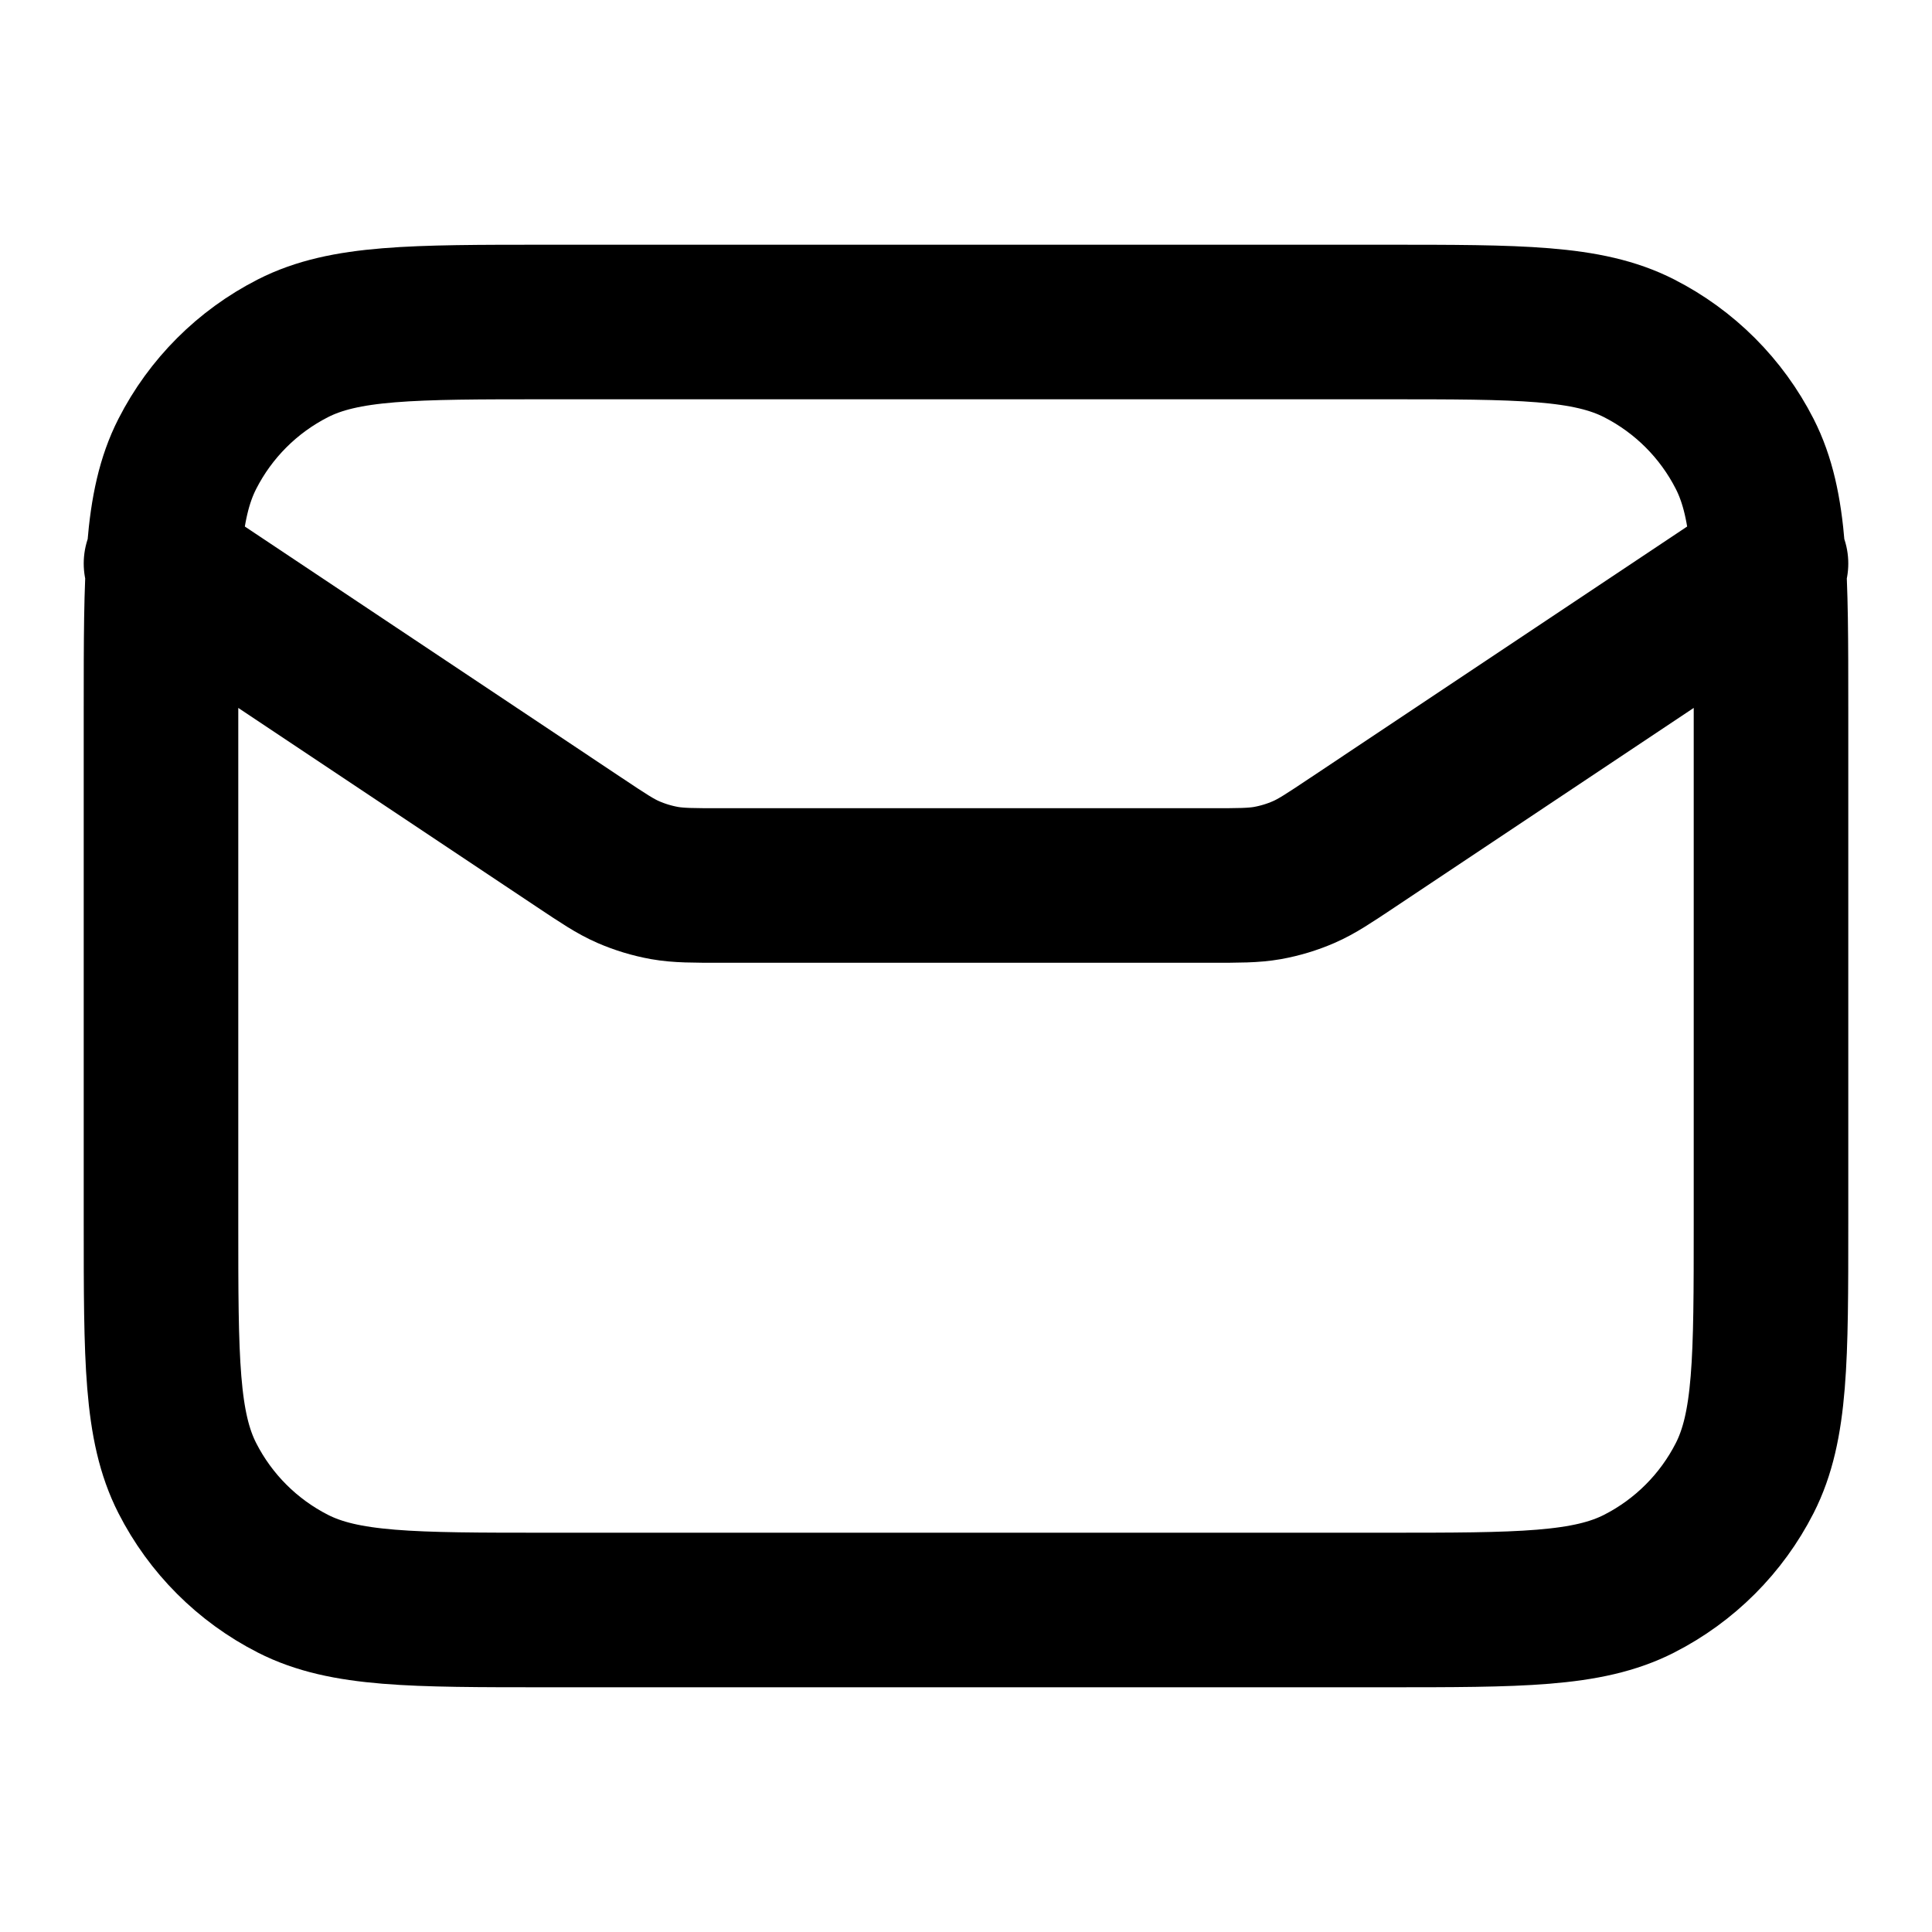 <svg width="20" height="20" viewBox="0 0 18 18" fill="none" xmlns="http://www.w3.org/2000/svg"><path d="M1.5 5.25L5.395 7.847C5.62 7.997 5.732 8.072 5.854 8.125C5.962 8.172 6.075 8.206 6.191 8.227C6.322 8.25 6.457 8.25 6.727 8.25H11.273C11.543 8.25 11.678 8.25 11.809 8.227C11.925 8.206 12.038 8.172 12.146 8.125C12.268 8.072 12.38 7.997 12.605 7.847L16.5 5.25M5.1 15H12.9C14.16 15 14.79 15 15.271 14.755C15.695 14.539 16.039 14.195 16.255 13.771C16.5 13.29 16.5 12.66 16.5 11.4V6.6C16.5 5.34 16.5 4.71 16.255 4.229C16.039 3.805 15.695 3.461 15.271 3.245C14.79 3 14.16 3 12.9 3H5.1C3.84 3 3.21 3 2.729 3.245C2.305 3.461 1.961 3.805 1.745 4.229C1.5 4.71 1.5 5.34 1.5 6.6V11.4C1.5 12.66 1.5 13.29 1.745 13.771C1.961 14.195 2.305 14.539 2.729 14.755C3.21 15 3.84 15 5.1 15Z" stroke="black" stroke-width="1.44" stroke-linecap="round" stroke-linejoin="round"></path></svg>